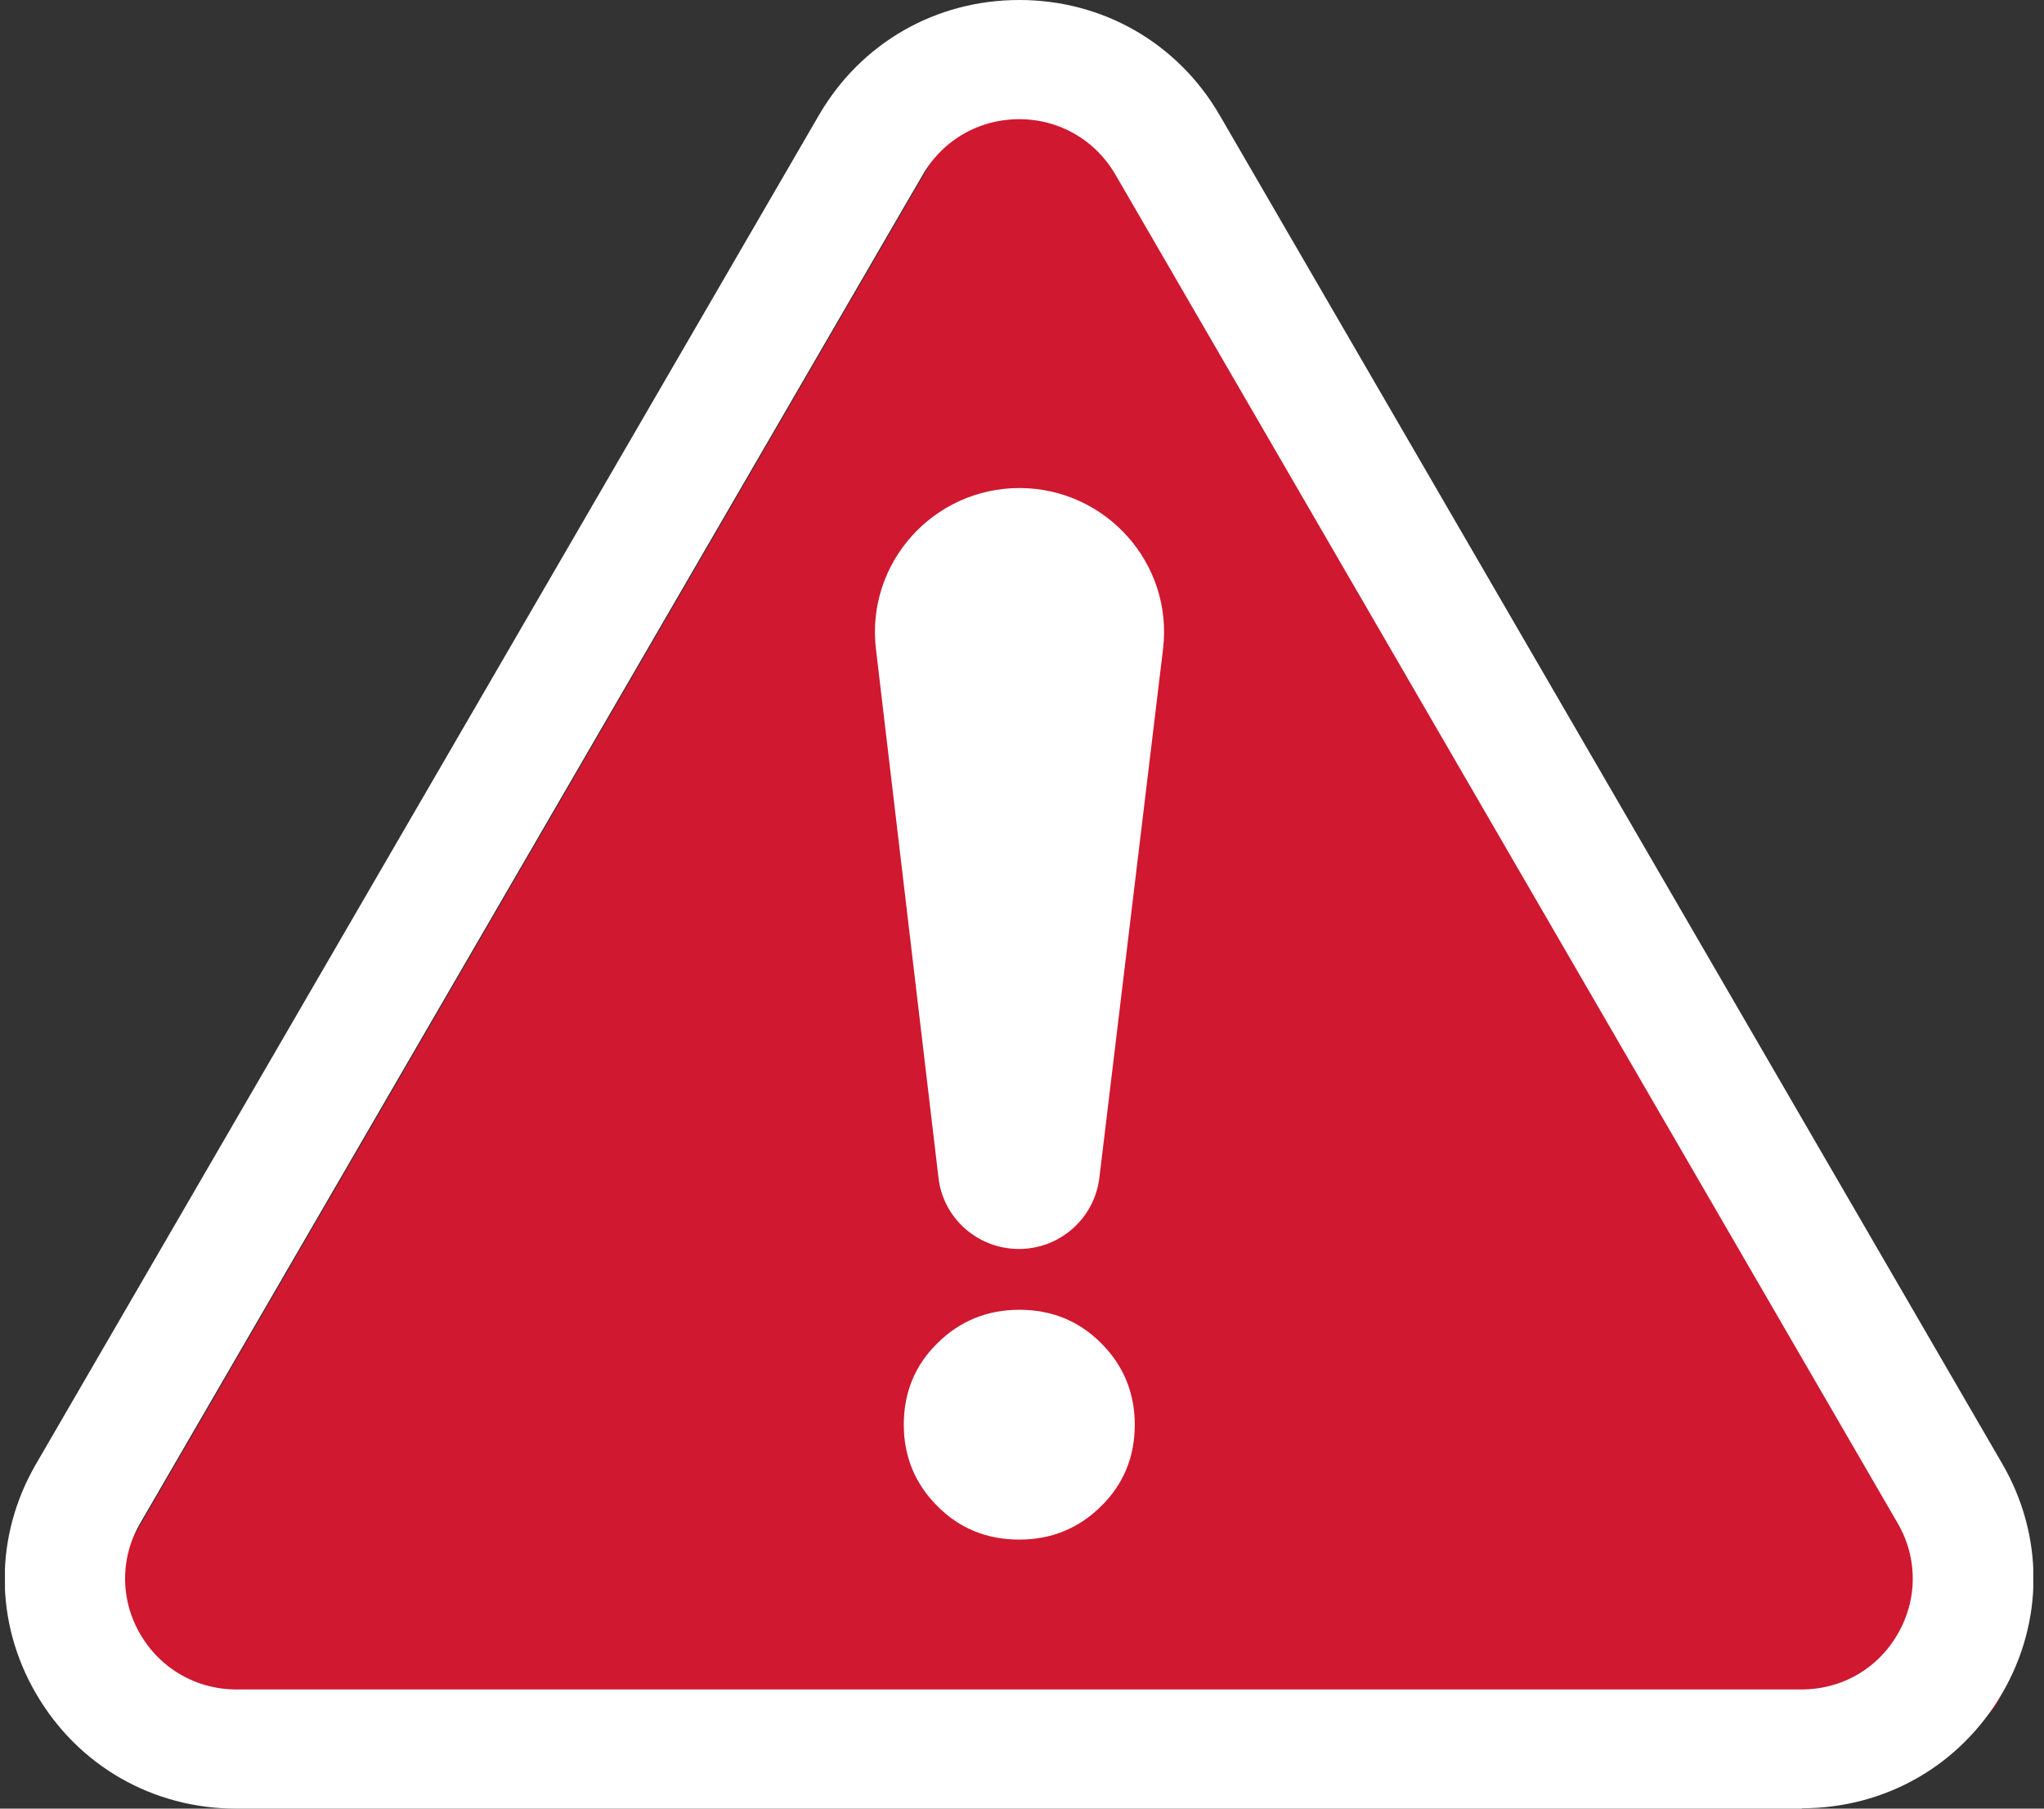 <svg width="130" height="115" viewBox="0 0 130 115" fill="none" xmlns="http://www.w3.org/2000/svg">
<rect x="0" y="0" width="130" height="115" fill="#333333" stroke="none"/>
<g clip-path="url(#clip0_14976_17158)">
<path d="M62.954 3.869C64.111 1.877 66.987 1.877 68.144 3.869L127.006 105.287C128.167 107.287 126.724 109.793 124.411 109.793H6.686C4.374 109.793 2.931 107.287 4.092 105.287L62.954 3.869Z" fill="#D01830"/>
<path d="M4.023 94.088L4.024 94.085L53.822 8.313C56.123 4.36 60.217 2 64.827 2C69.437 2 73.53 4.359 75.832 8.311C75.832 8.312 75.833 8.312 75.833 8.313L125.608 94.063L125.609 94.065C127.908 98.012 127.908 102.718 125.609 106.665C123.308 110.618 119.214 112.977 114.604 112.977H113.778L113.755 113H15.028C10.418 113 6.324 110.64 4.023 106.687C1.724 102.74 1.724 98.035 4.023 94.088ZM7.182 95.855L7.182 95.855C5.548 98.67 5.548 102.083 7.182 104.897C8.81 107.704 11.763 109.422 15.028 109.422H114.581C117.834 109.422 120.794 107.736 122.429 104.895C124.061 102.08 124.061 98.669 122.428 95.855C122.428 95.855 122.428 95.855 122.427 95.855L72.674 10.103L72.674 10.102C71.045 7.296 68.092 5.578 64.827 5.578C61.57 5.578 58.616 7.267 56.961 10.097L58.688 11.106L56.958 10.102L7.182 95.855Z" fill="#D01830" stroke="white" stroke-width="4"/>
<path d="M64.828 31.031C70.331 31.031 74.629 35.827 73.969 41.278L69.921 74.891C69.603 77.47 67.42 79.415 64.805 79.415C62.19 79.415 59.984 77.47 59.689 74.891L55.709 41.255C55.073 35.804 59.348 31.031 64.851 31.031H64.828Z" fill="white"/>
<path d="M59.62 95.767C58.21 94.365 57.482 92.623 57.482 90.588C57.482 88.552 58.187 86.81 59.62 85.407C61.03 84.005 62.781 83.281 64.827 83.281C66.874 83.281 68.625 83.983 70.034 85.407C71.444 86.81 72.172 88.552 72.172 90.588C72.172 92.623 71.467 94.365 70.034 95.767C68.625 97.17 66.874 97.894 64.827 97.894C62.781 97.894 61.03 97.192 59.62 95.767Z" fill="white"/>
</g>
<defs>
<clipPath id="clip0_14976_17158">
<rect width="129" height="115" fill="white" transform="translate(0.316)"/>
</clipPath>
</defs>
</svg>
